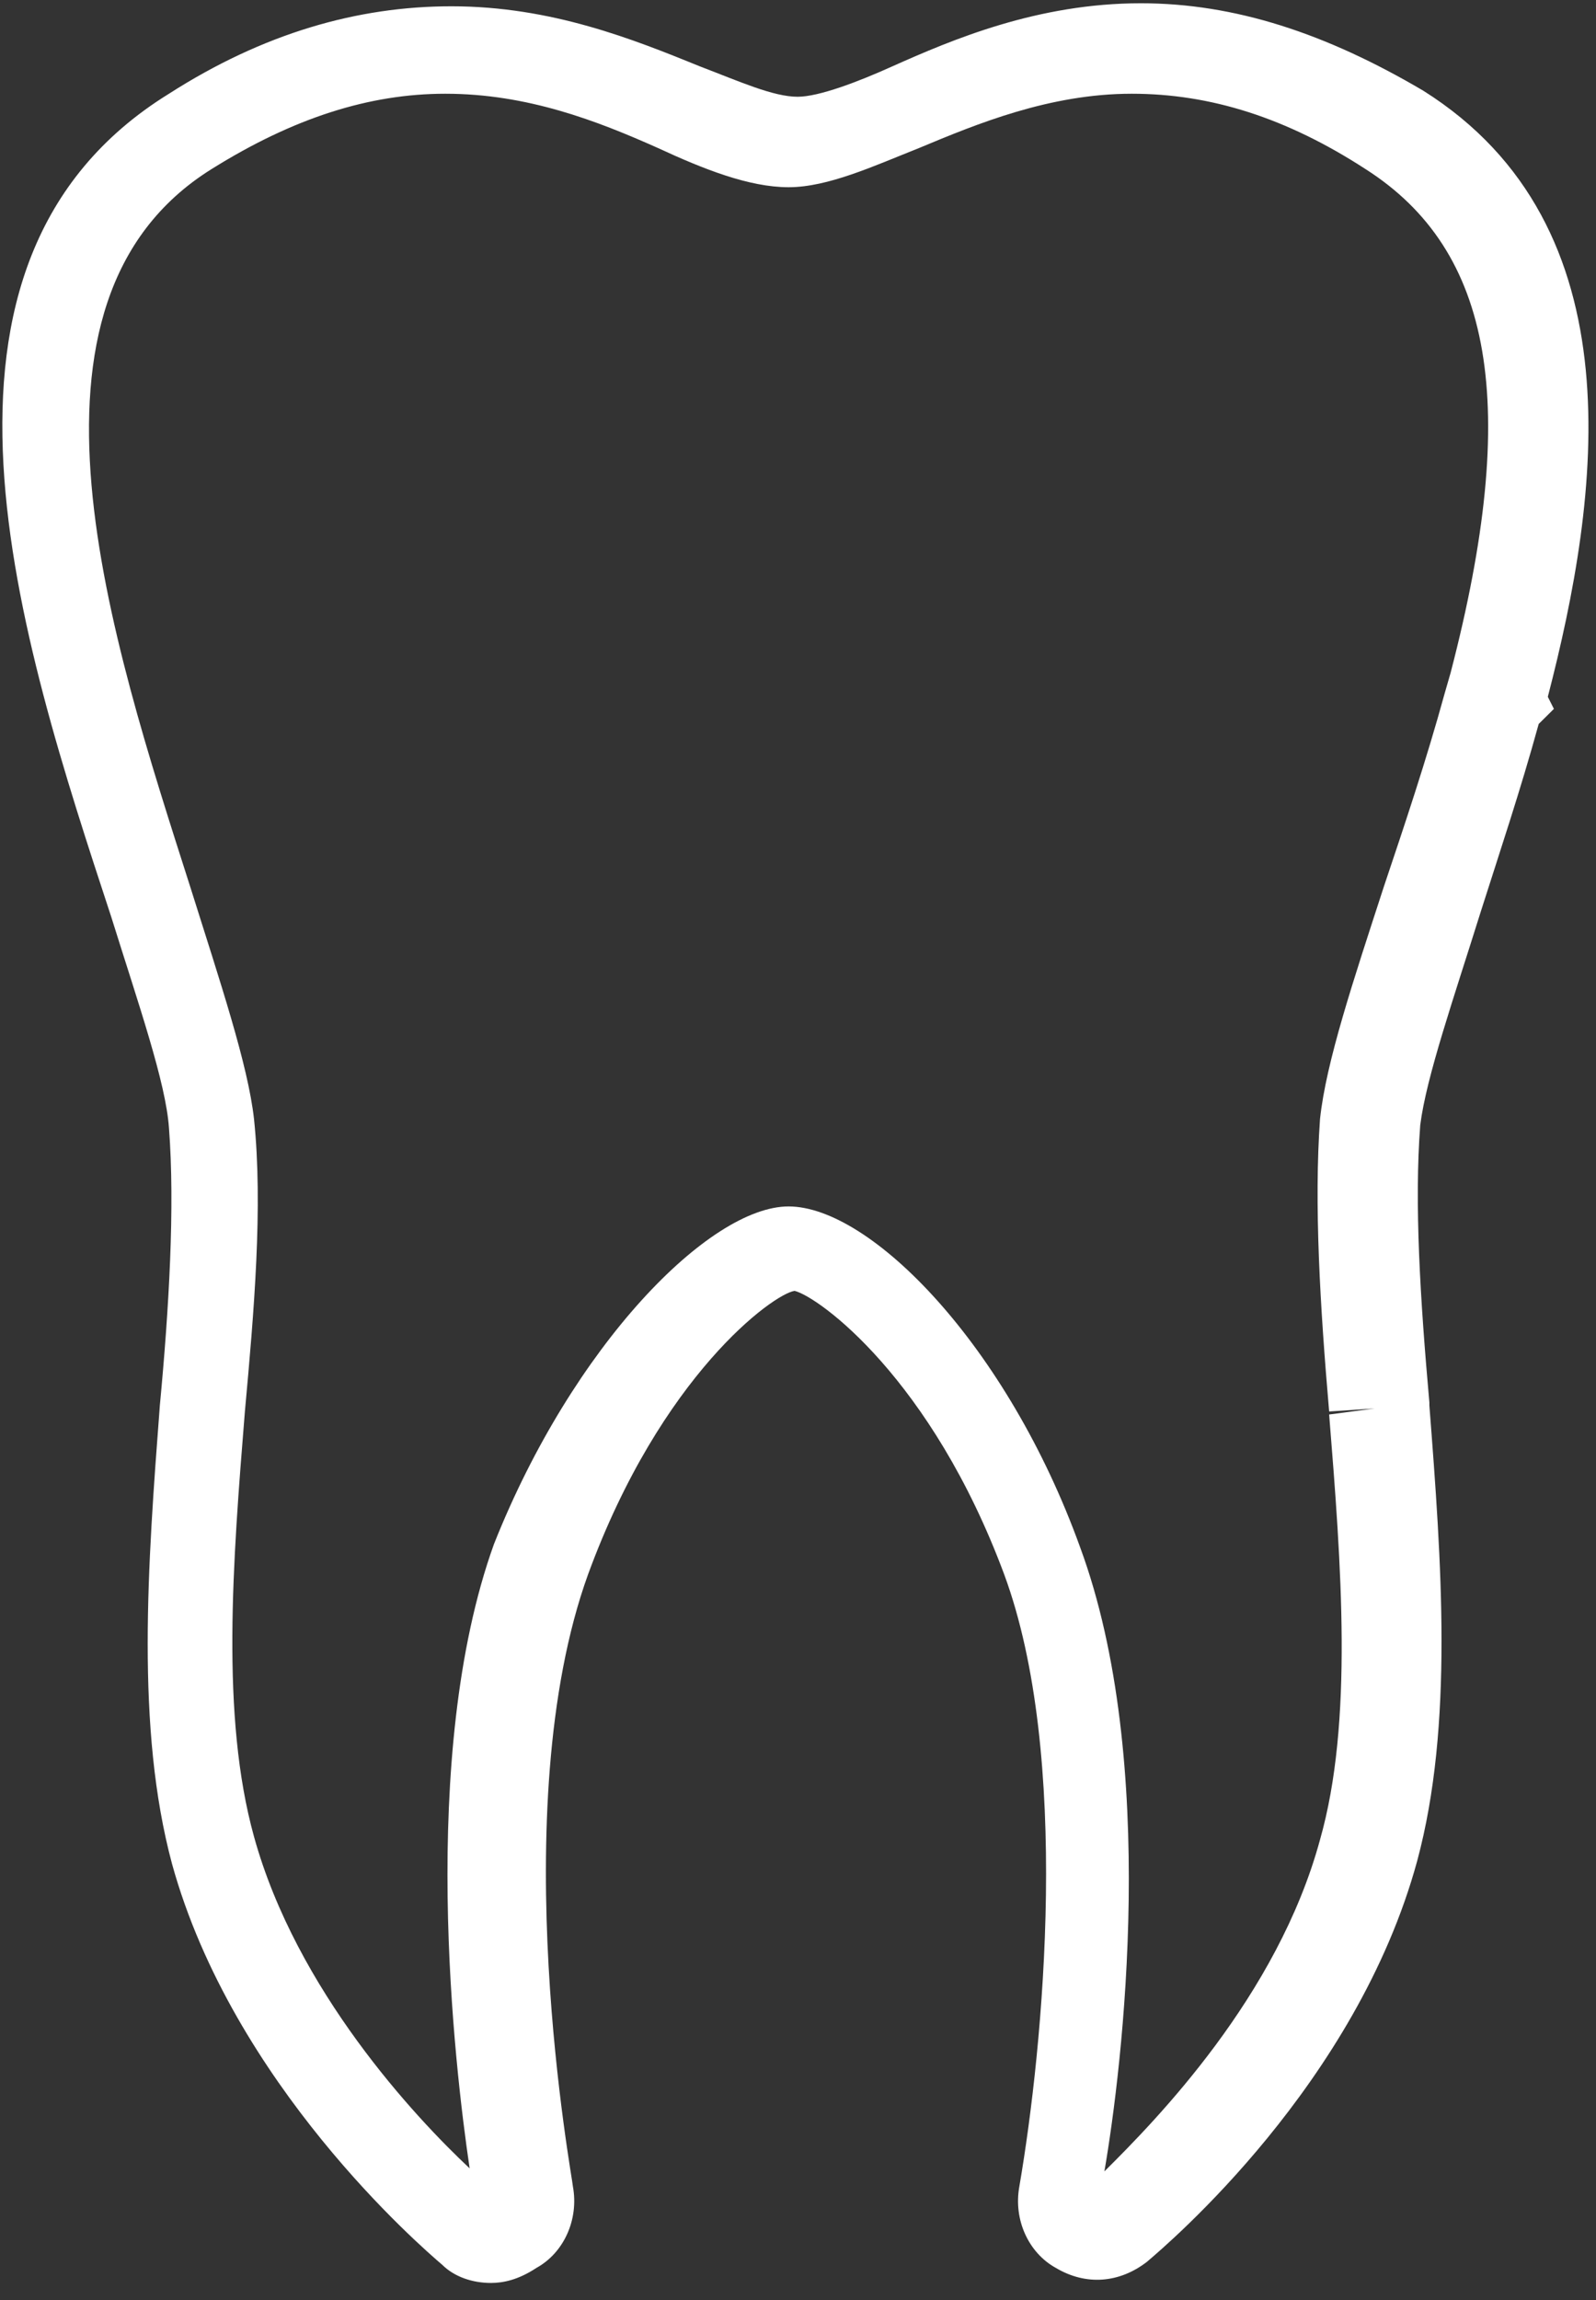<svg width="84" height="121" viewBox="0 0 84 121" fill="none" xmlns="http://www.w3.org/2000/svg">
<rect x="0" y="0" width="84" height="121" fill="#333333" stroke="none"/>
<g id="Group">
<path id="Vector" d="M25.837 120.097C24.878 120.097 23.919 119.78 23.279 119.145C22.16 118.193 12.25 109.627 9.053 98.047C7.135 90.909 7.774 82.343 8.413 73.935C8.893 68.859 9.213 63.466 8.893 59.341C8.733 56.962 7.294 52.837 5.856 48.237C1.06 33.643 -5.493 13.814 8.893 4.931C13.848 1.758 18.803 0.331 23.759 0.331C29.034 0.331 33.35 2.076 36.866 3.503C38.944 4.297 40.703 5.09 41.981 5.09C43.1 5.09 45.178 4.297 46.937 3.503C50.134 2.076 54.609 0.172 60.044 0.172C64.999 0.172 69.795 1.758 74.91 4.772C86.259 11.911 84.181 26.188 81.464 36.657L81.784 37.292L80.984 38.085C80.025 41.575 78.906 44.906 77.947 47.92C76.509 52.52 75.07 56.645 74.75 59.183C74.431 63.307 74.75 68.383 75.23 73.777V73.935C75.869 82.184 76.509 90.75 74.591 97.889C71.394 109.627 61.483 118.035 60.364 118.986C58.925 120.097 57.167 120.256 55.569 119.304C54.13 118.511 53.331 116.766 53.65 115.021C54.929 107.565 56.368 92.337 52.851 82.819C49.015 72.508 43.1 68.225 41.822 67.907C40.703 68.066 34.788 72.349 30.952 82.819C26.476 95.192 30.153 114.703 30.153 115.021C30.472 116.766 29.673 118.511 28.235 119.304C27.275 119.938 26.476 120.097 25.837 120.097ZM41.502 63.466C45.818 63.466 53.011 70.763 56.847 81.391C61.003 92.654 59.085 108.675 58.126 114.228C60.843 111.531 67.237 105.027 69.475 96.778C71.234 90.592 70.594 82.343 69.955 74.411L72.353 74.094L69.955 74.253C69.475 68.701 69.156 63.307 69.475 58.865C69.795 55.852 71.234 51.568 72.832 46.651C73.951 43.32 75.07 39.988 76.029 36.498L76.349 35.388C80.025 21.27 78.587 13.18 71.873 8.897C67.717 6.2 63.721 4.931 59.565 4.931C55.249 4.931 51.413 6.517 48.375 7.786C45.978 8.738 43.58 9.849 41.502 9.849C39.424 9.849 37.026 8.897 34.628 7.786C31.431 6.359 27.755 4.931 23.439 4.931C19.443 4.931 15.447 6.2 11.131 8.897C-0.059 15.877 5.856 33.643 10.012 46.651C11.61 51.727 13.049 56.01 13.369 58.865C13.848 63.466 13.369 69.018 12.889 74.253C12.25 82.184 11.61 90.274 13.369 96.62C15.607 104.71 21.841 111.372 24.718 114.069C23.919 108.675 22 92.337 25.997 81.232C30.153 70.763 37.346 63.466 41.502 63.466Z" fill="white"/>
</g>
</svg>
